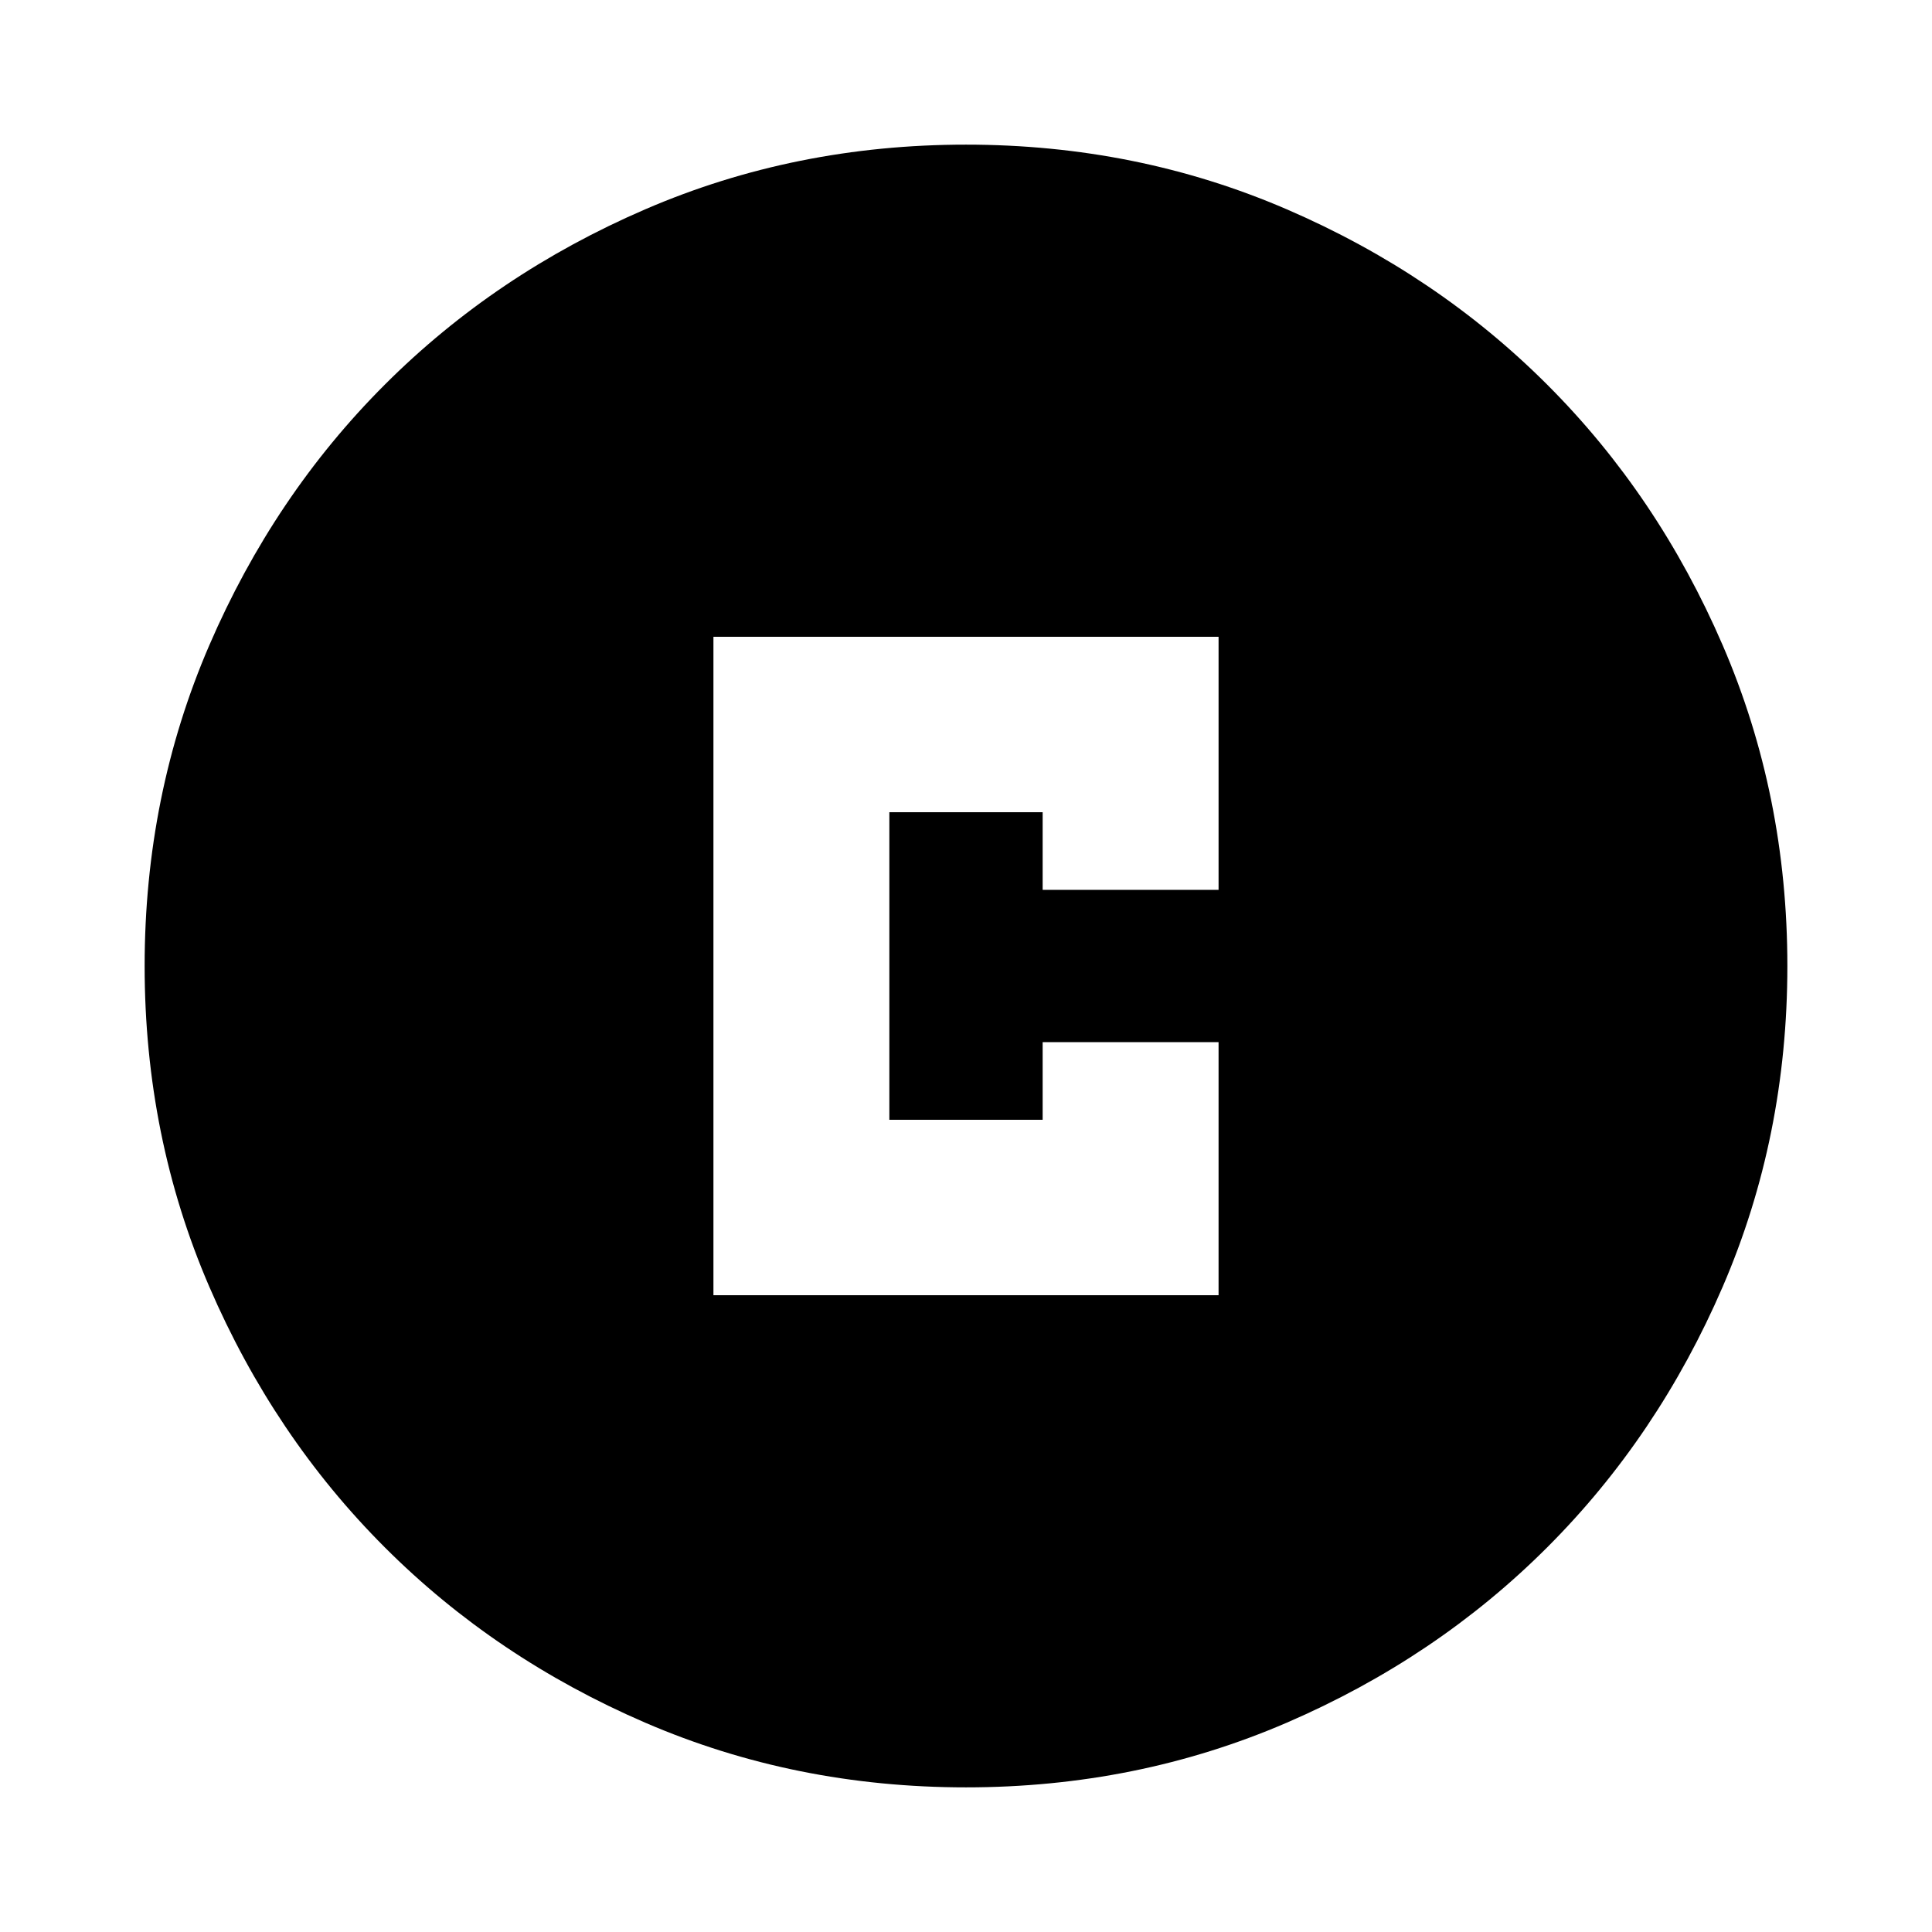 <svg xmlns="http://www.w3.org/2000/svg" height="24" viewBox="0 -960 960 960" width="24"><path d="M354.5-316.413h251v-125.739h-87.413v38.565h-76.174v-152.826h76.174v38.565H605.5v-125.739h-251v327.174ZM480-71.869q-84.913 0-159.345-32.118t-129.491-87.177q-55.059-55.059-87.177-129.491Q71.869-395.087 71.869-480t32.118-159.345q32.118-74.432 87.177-129.491 55.059-55.059 129.491-87.177Q395.087-888.131 480-888.131t159.345 32.118q74.432 32.118 129.491 87.177 55.059 55.059 87.177 129.491Q888.131-564.913 888.131-480t-32.118 159.345q-32.118 74.432-87.177 129.491-55.059 55.059-129.491 87.177Q564.913-71.869 480-71.869Z"/></svg>